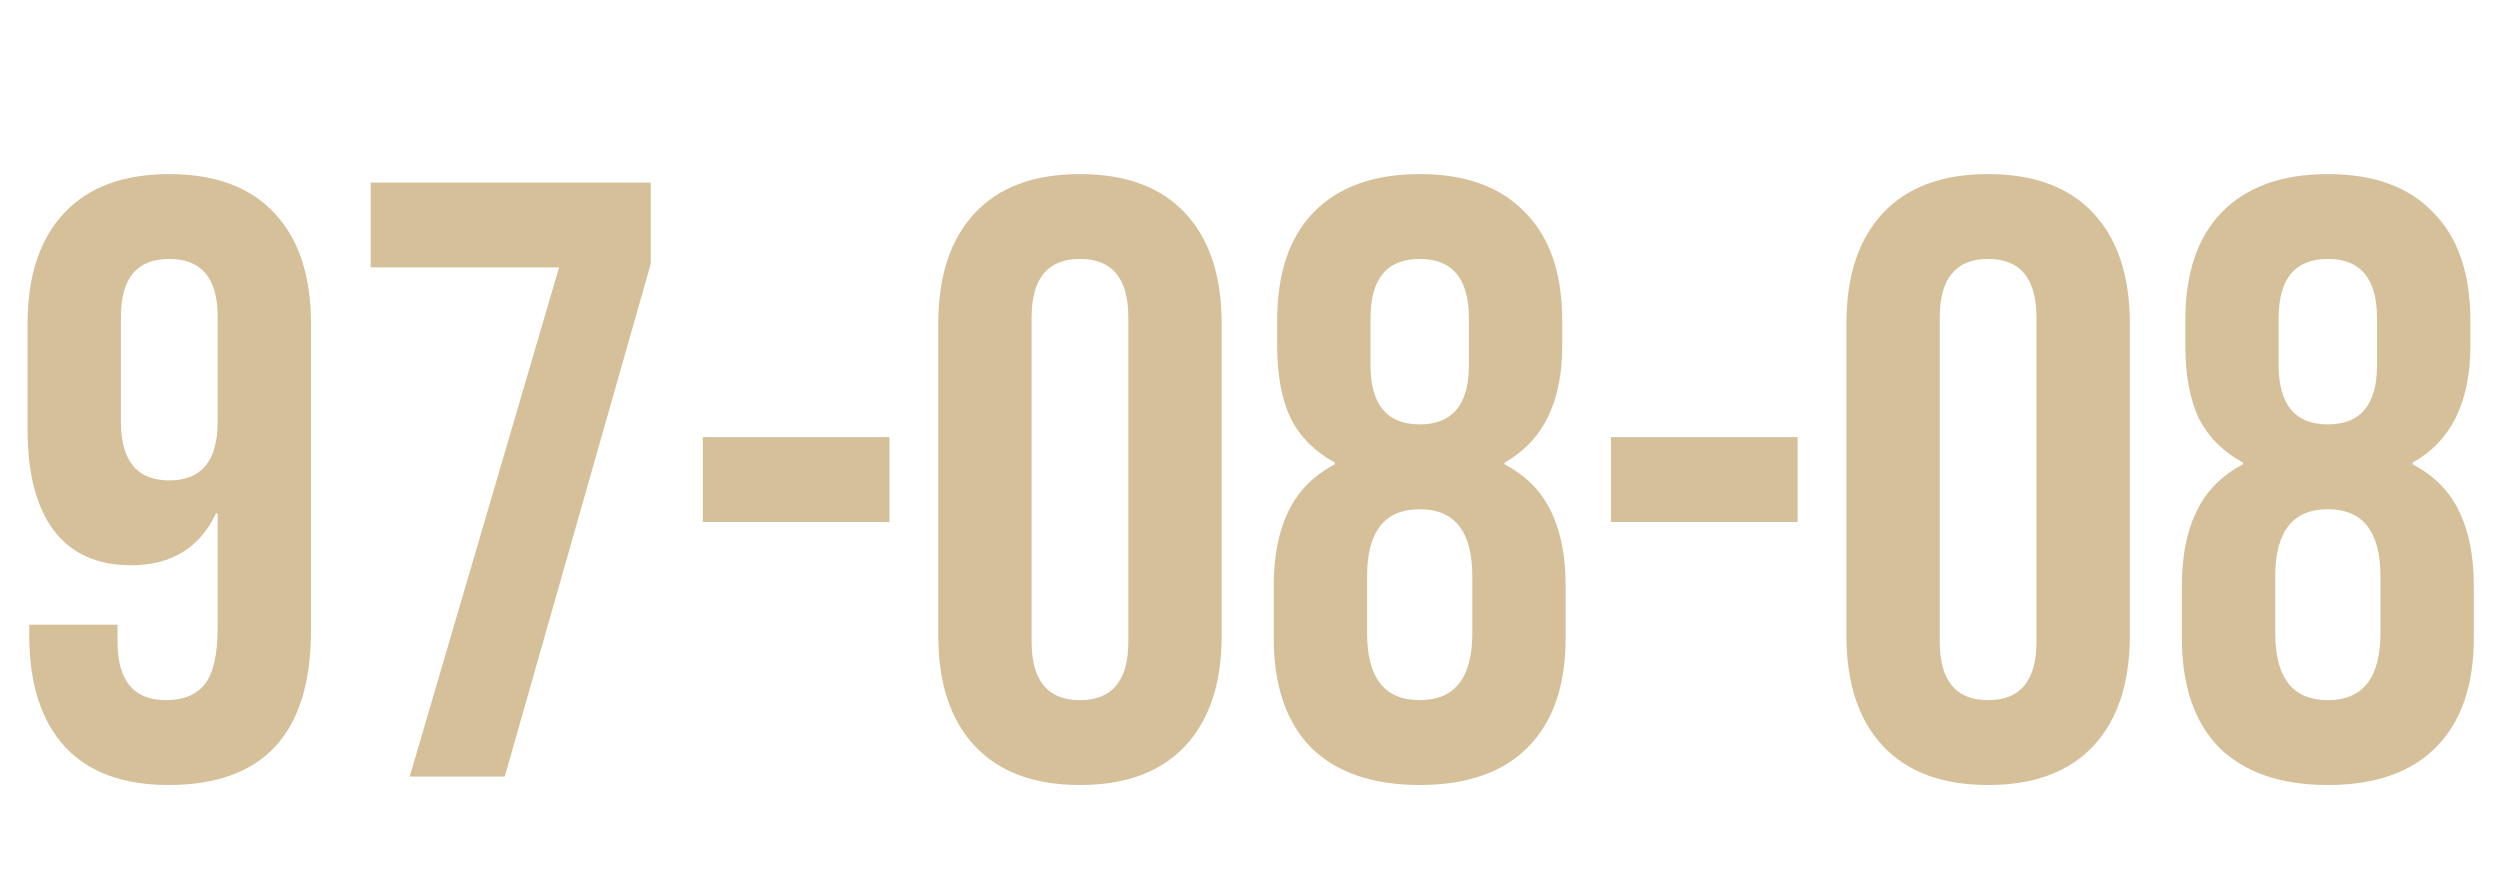 <svg width="132" height="47" viewBox="0 0 132 47" fill="none" xmlns="http://www.w3.org/2000/svg">
<g filter="url(#filter0_i_198_14)">
<path d="M8.893 37.448C6.504 37.448 4.682 36.776 3.428 35.432C2.173 34.058 1.546 32.102 1.546 29.563V28.981H6.205V29.877C6.205 31.938 7.056 32.968 8.759 32.968C9.685 32.968 10.372 32.684 10.82 32.117C11.268 31.549 11.492 30.549 11.492 29.115V23.112H11.402C10.536 24.934 9.043 25.845 6.922 25.845C5.13 25.845 3.771 25.233 2.845 24.008C1.919 22.784 1.456 21.006 1.456 18.677V13.077C1.456 10.568 2.099 8.627 3.383 7.253C4.667 5.879 6.519 5.192 8.938 5.192C11.357 5.192 13.209 5.879 14.493 7.253C15.778 8.627 16.42 10.568 16.42 13.077V29.294C16.42 34.73 13.911 37.448 8.893 37.448ZM8.938 21.365C10.64 21.365 11.492 20.334 11.492 18.274V12.718C11.492 10.688 10.64 9.672 8.938 9.672C7.236 9.672 6.385 10.688 6.385 12.718V18.274C6.385 20.334 7.236 21.365 8.938 21.365ZM29.519 10.12H19.573V5.64H34.357V9.941L26.652 37H21.634L29.519 10.12ZM37.108 19.08H46.964V23.56H37.108V19.08ZM57.023 37.448C54.603 37.448 52.752 36.761 51.467 35.387C50.183 34.013 49.541 32.072 49.541 29.563V13.077C49.541 10.568 50.183 8.627 51.467 7.253C52.752 5.879 54.603 5.192 57.023 5.192C59.442 5.192 61.293 5.879 62.578 7.253C63.862 8.627 64.504 10.568 64.504 13.077V29.563C64.504 32.072 63.862 34.013 62.578 35.387C61.293 36.761 59.442 37.448 57.023 37.448ZM57.023 32.968C58.725 32.968 59.576 31.938 59.576 29.877V12.763C59.576 10.702 58.725 9.672 57.023 9.672C55.32 9.672 54.469 10.702 54.469 12.763V29.877C54.469 31.938 55.32 32.968 57.023 32.968ZM74.96 37.448C72.481 37.448 70.57 36.791 69.226 35.477C67.912 34.133 67.254 32.206 67.254 29.698V26.92C67.254 25.367 67.508 24.068 68.016 23.022C68.524 21.947 69.345 21.111 70.48 20.514V20.424C69.435 19.857 68.658 19.08 68.15 18.094C67.672 17.079 67.434 15.795 67.434 14.242V12.942C67.434 10.434 68.076 8.522 69.36 7.208C70.674 5.864 72.541 5.192 74.96 5.192C77.379 5.192 79.231 5.864 80.515 7.208C81.829 8.522 82.486 10.434 82.486 12.942V14.242C82.486 17.228 81.471 19.289 79.44 20.424V20.514C80.575 21.111 81.396 21.947 81.904 23.022C82.412 24.068 82.666 25.367 82.666 26.92V29.698C82.666 32.206 81.994 34.133 80.65 35.477C79.335 36.791 77.439 37.448 74.96 37.448ZM74.96 18.408C76.692 18.408 77.558 17.363 77.558 15.272V12.808C77.558 10.717 76.692 9.672 74.96 9.672C73.228 9.672 72.362 10.717 72.362 12.808V15.272C72.362 17.363 73.228 18.408 74.96 18.408ZM74.96 32.968C76.812 32.968 77.738 31.788 77.738 29.429V26.427C77.738 24.068 76.812 22.888 74.96 22.888C73.108 22.888 72.182 24.068 72.182 26.427V29.429C72.182 31.788 73.108 32.968 74.96 32.968ZM85.058 19.08H94.913V23.56H85.058V19.08ZM104.973 37.448C102.553 37.448 100.702 36.761 99.417 35.387C98.133 34.013 97.491 32.072 97.491 29.563V13.077C97.491 10.568 98.133 8.627 99.417 7.253C100.702 5.879 102.553 5.192 104.973 5.192C107.392 5.192 109.243 5.879 110.528 7.253C111.812 8.627 112.454 10.568 112.454 13.077V29.563C112.454 32.072 111.812 34.013 110.528 35.387C109.243 36.761 107.392 37.448 104.973 37.448ZM104.973 32.968C106.675 32.968 107.526 31.938 107.526 29.877V12.763C107.526 10.702 106.675 9.672 104.973 9.672C103.27 9.672 102.419 10.702 102.419 12.763V29.877C102.419 31.938 103.27 32.968 104.973 32.968ZM122.91 37.448C120.431 37.448 118.52 36.791 117.176 35.477C115.861 34.133 115.204 32.206 115.204 29.698V26.92C115.204 25.367 115.458 24.068 115.966 23.022C116.474 21.947 117.295 21.111 118.43 20.514V20.424C117.385 19.857 116.608 19.08 116.1 18.094C115.623 17.079 115.384 15.795 115.384 14.242V12.942C115.384 10.434 116.026 8.522 117.31 7.208C118.624 5.864 120.491 5.192 122.91 5.192C125.329 5.192 127.181 5.864 128.465 7.208C129.779 8.522 130.436 10.434 130.436 12.942V14.242C130.436 17.228 129.421 19.289 127.39 20.424V20.514C128.525 21.111 129.346 21.947 129.854 23.022C130.362 24.068 130.616 25.367 130.616 26.92V29.698C130.616 32.206 129.944 34.133 128.6 35.477C127.285 36.791 125.389 37.448 122.91 37.448ZM122.91 18.408C124.642 18.408 125.508 17.363 125.508 15.272V12.808C125.508 10.717 124.642 9.672 122.91 9.672C121.178 9.672 120.312 10.717 120.312 12.808V15.272C120.312 17.363 121.178 18.408 122.91 18.408ZM122.91 32.968C124.762 32.968 125.688 31.788 125.688 29.429V26.427C125.688 24.068 124.762 22.888 122.91 22.888C121.058 22.888 120.132 24.068 120.132 26.427V29.429C120.132 31.788 121.058 32.968 122.91 32.968Z" fill="#D5C099"/>
</g>
<defs>
<filter id="filter0_i_198_14" x="1.456" y="5.192" width="129.159" height="36.256" filterUnits="userSpaceOnUse" color-interpolation-filters="sRGB">
<feFlood flood-opacity="0" result="BackgroundImageFix"/>
<feBlend mode="normal" in="SourceGraphic" in2="BackgroundImageFix" result="shape"/>
<feColorMatrix in="SourceAlpha" type="matrix" values="0 0 0 0 0 0 0 0 0 0 0 0 0 0 0 0 0 0 127 0" result="hardAlpha"/>
<feOffset dy="4"/>
<feGaussianBlur stdDeviation="2"/>
<feComposite in2="hardAlpha" operator="arithmetic" k2="-1" k3="1"/>
<feColorMatrix type="matrix" values="0 0 0 0 1 0 0 0 0 1 0 0 0 0 1 0 0 0 1 0"/>
<feBlend mode="normal" in2="shape" result="effect1_innerShadow_198_14"/>
</filter>
</defs>
</svg>
